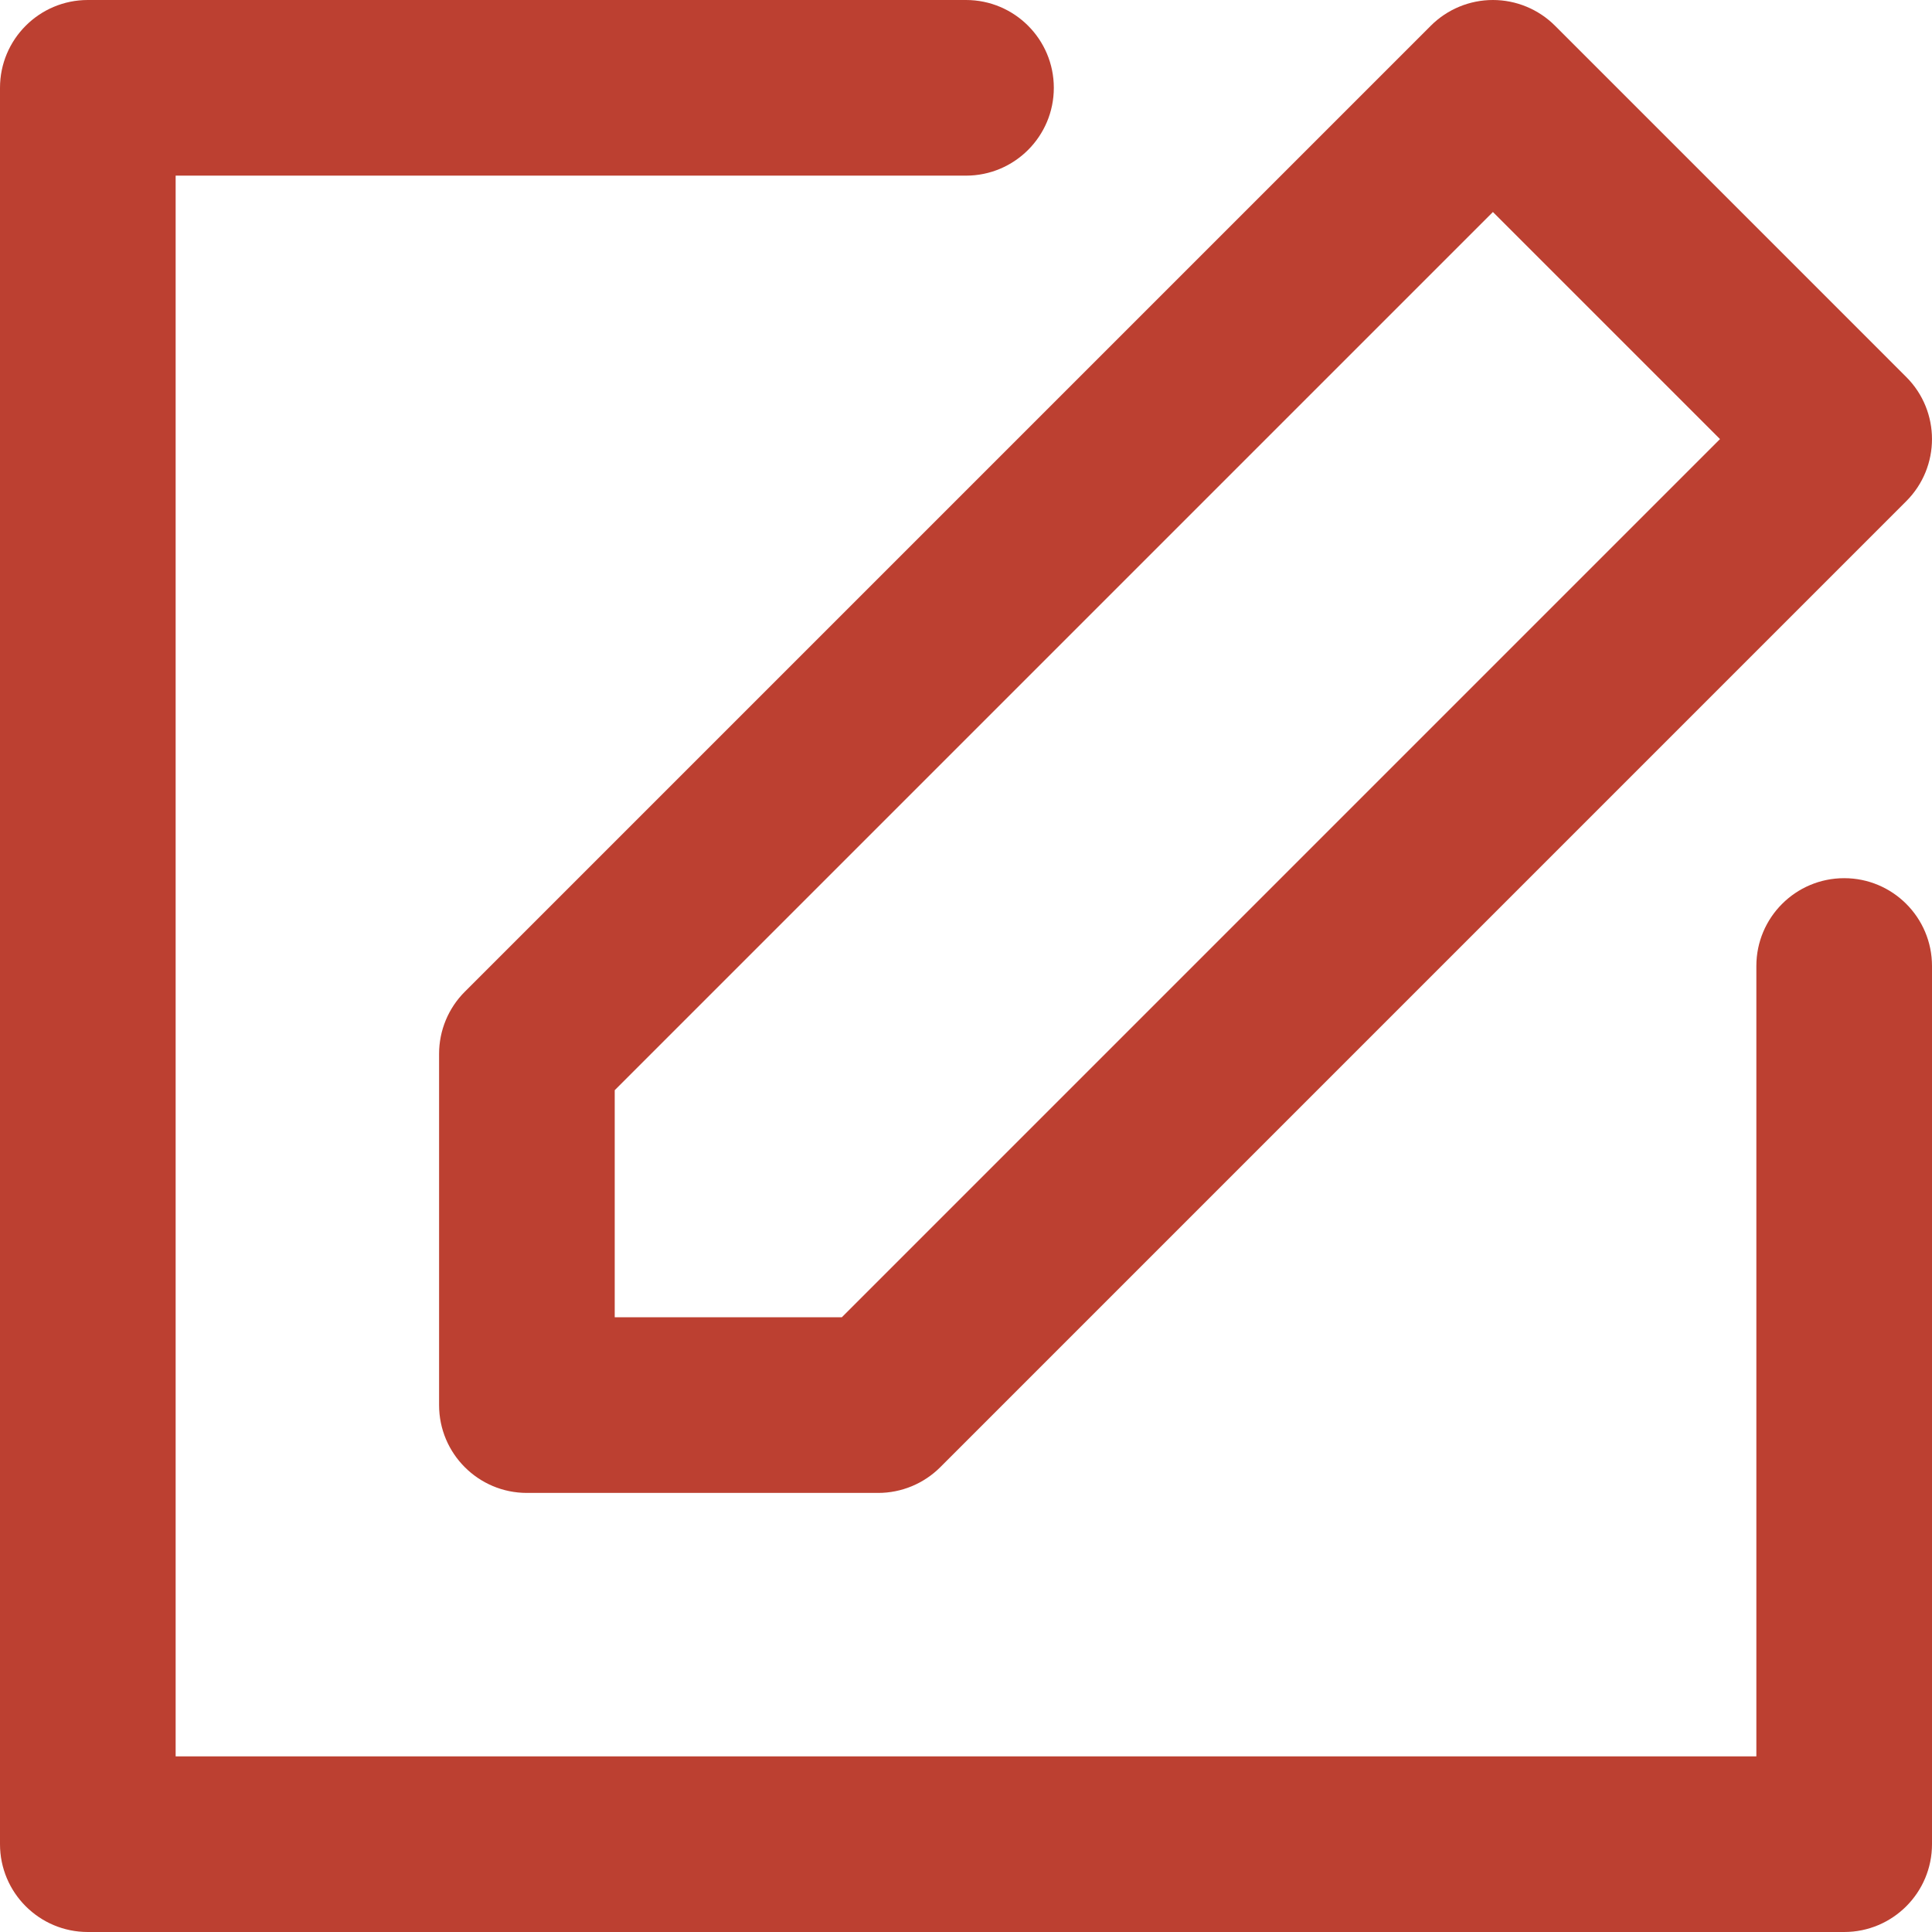 <svg width="90" height="90" viewBox="0 0 90 90" fill="none" xmlns="http://www.w3.org/2000/svg">
<path d="M20.454 49.091V65.454C20.454 67.714 22.286 69.546 24.545 69.546H40.909C41.994 69.546 43.034 69.114 43.802 68.347L88.801 23.347C90.399 21.75 90.399 19.159 88.801 17.562L72.438 1.198C71.671 0.431 70.63 0 69.545 0C68.46 0 67.42 0.431 66.653 1.198L21.653 46.198C20.885 46.965 20.454 48.006 20.454 49.091ZM28.636 50.785L69.545 9.876L80.124 20.454L39.215 61.364H28.636V50.785Z" fill="#BC4031"/>
<path d="M85.909 40.909C83.65 40.909 81.818 42.741 81.818 45V81.818H8.182V8.182H45C47.259 8.182 49.091 6.35 49.091 4.091C49.091 1.832 47.259 0 45 0H4.091C1.832 0 0 1.832 0 4.091V85.909C0 88.168 1.832 90 4.091 90H85.909C88.168 90 90 88.168 90 85.909V45C90 42.741 88.168 40.909 85.909 40.909Z" fill="#BC4031"/>
</svg>
